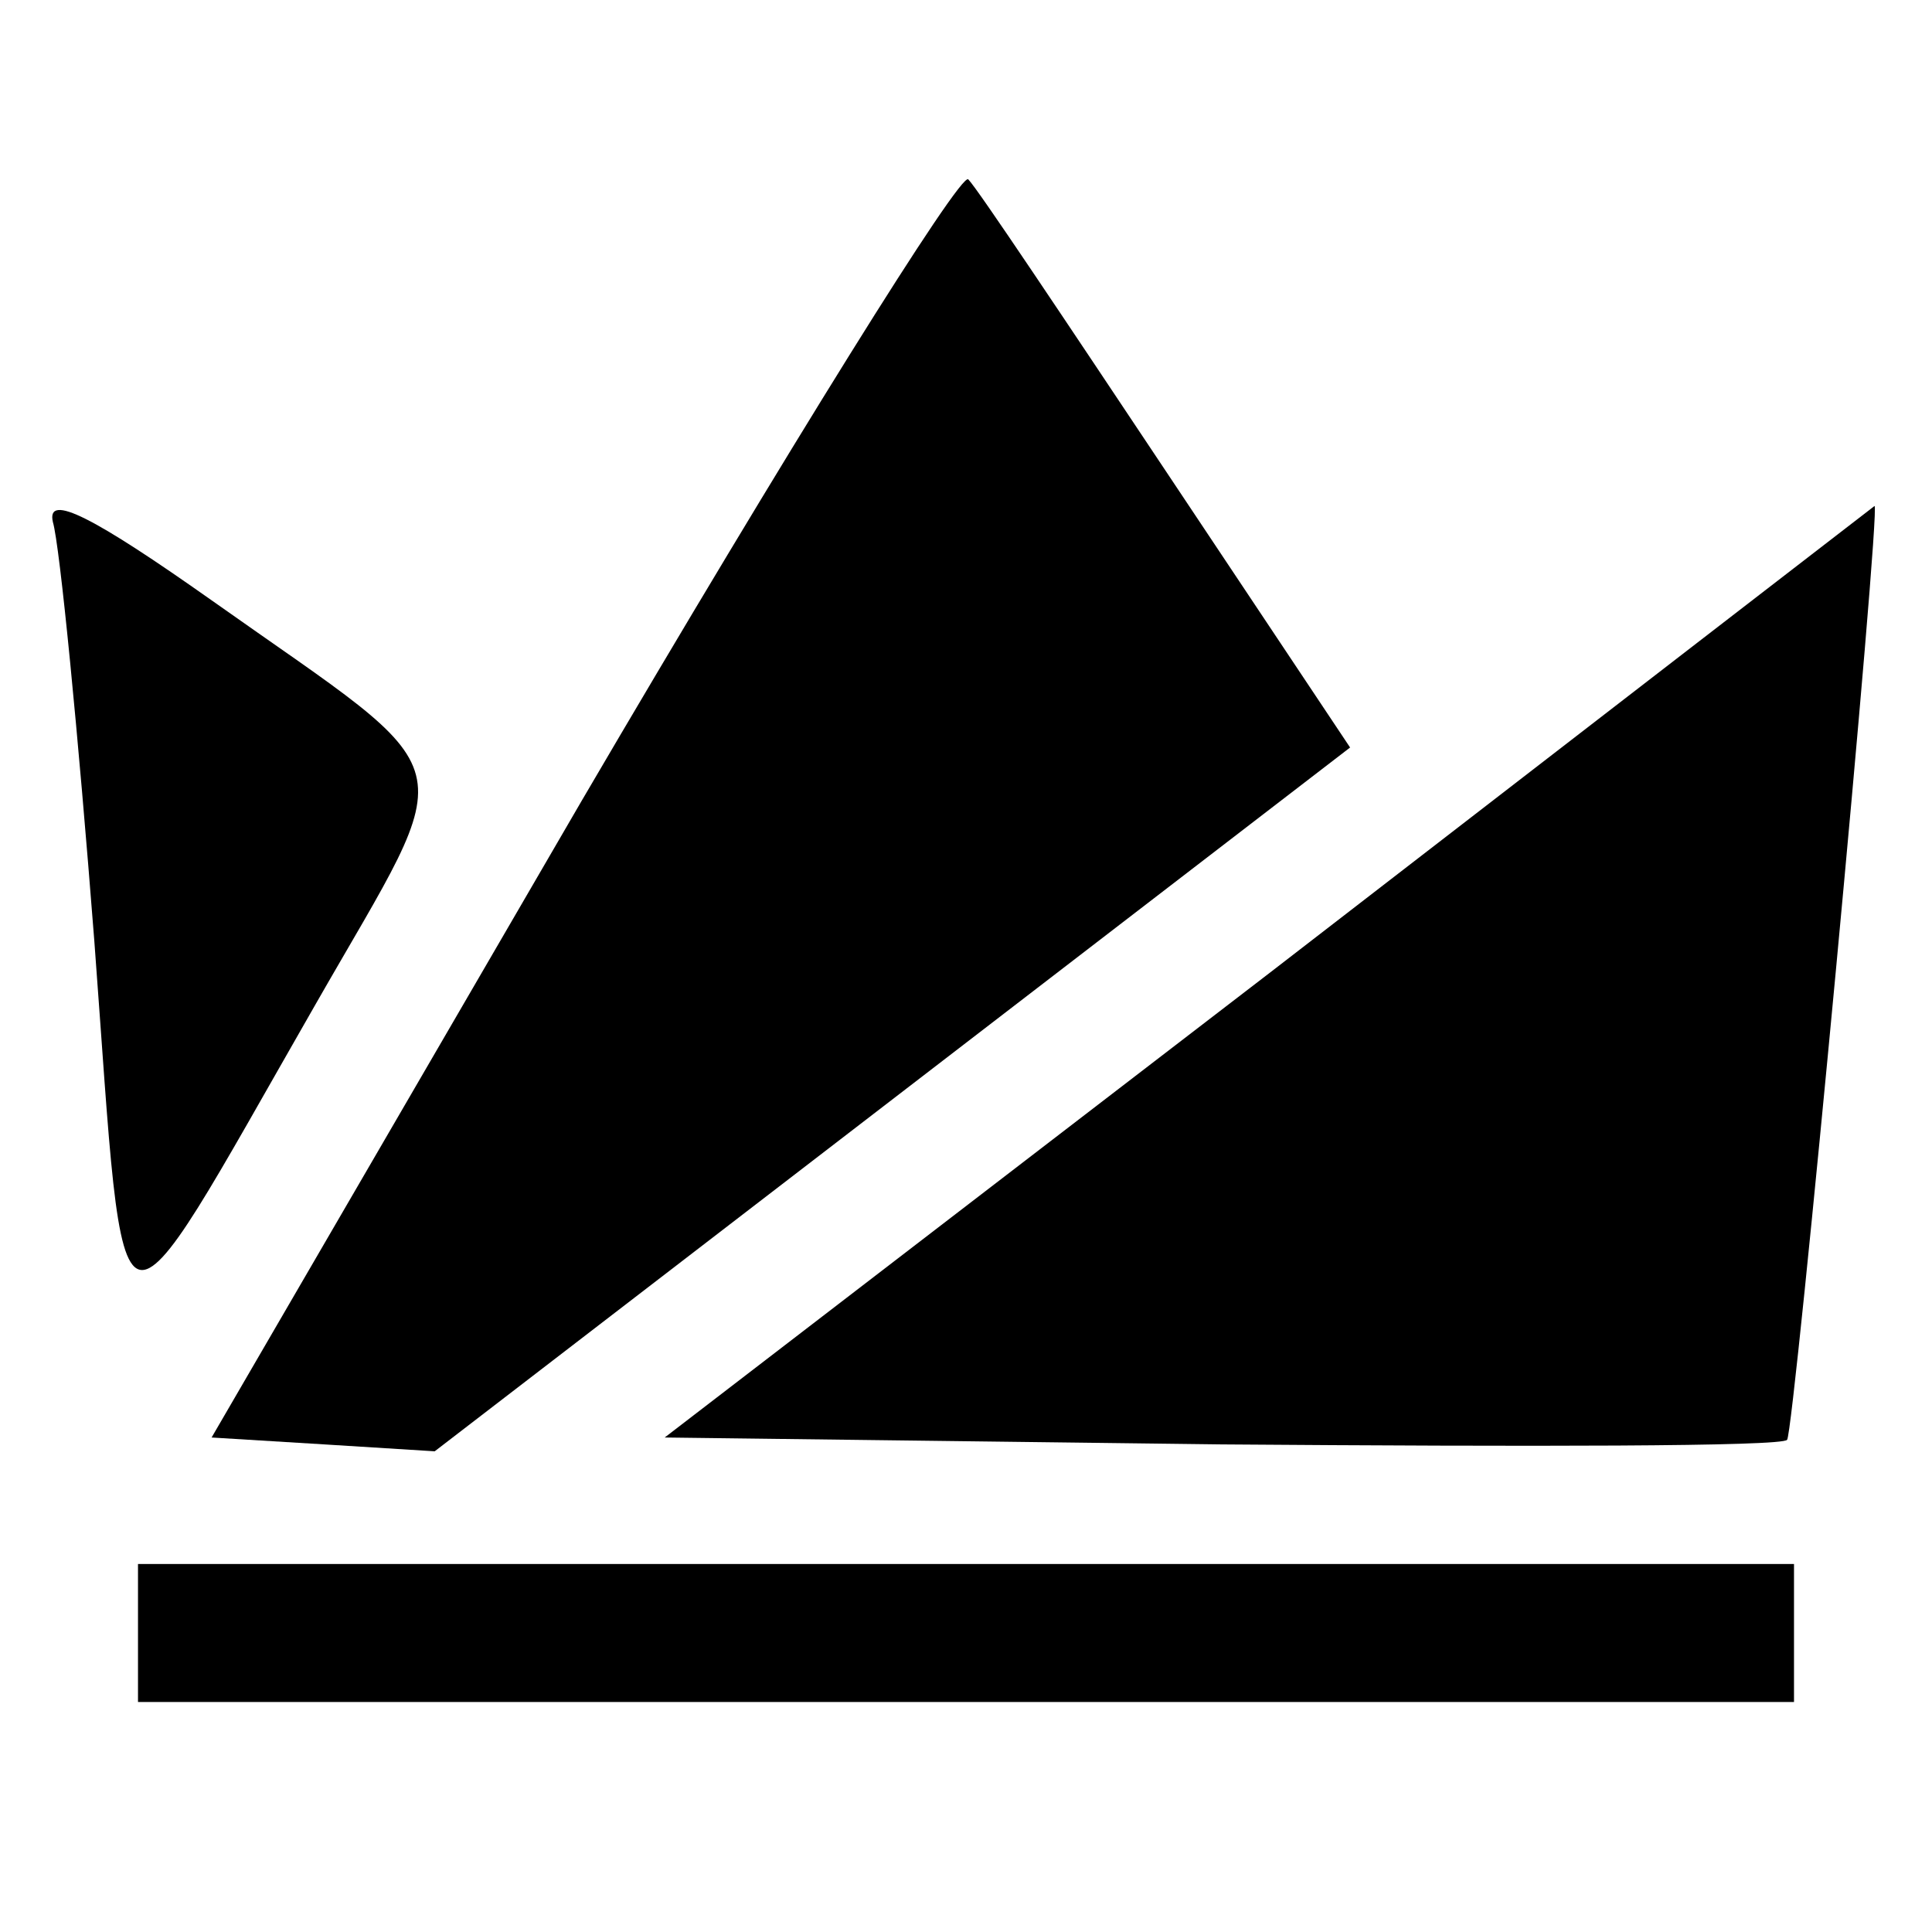 <?xml version="1.0" standalone="no"?>
<!DOCTYPE svg PUBLIC "-//W3C//DTD SVG 20010904//EN"
 "http://www.w3.org/TR/2001/REC-SVG-20010904/DTD/svg10.dtd">
<svg version="1.0" xmlns="http://www.w3.org/2000/svg"
 width="84pt" height="84pt" viewBox="0 0 84 84"
 preserveAspectRatio="xMidYMid meet">

<g transform="translate(0,84) scale(0.1,-0.1)"
fill="#000000" stroke="none">
<path d="M253 492 l-161 -277 49 -3 48 -3 199 153 199 153 -80 120 c-44 66
-82 123 -86 127 -3 4 -79 -118 -168 -270z"/>
<path d="M23 613 c3 -10 11 -92 18 -182 14 -187 6 -185 96 -28 64 112 68 96
-45 176 -51 36 -72 47 -69 34z"/>
<path d="M552 417 l-263 -202 242 -3 c133 -1 244 -1 246 2 3 3 41 407 38 406
0 0 -118 -91 -263 -203z"/>
<path d="M60 130 l0 -30 360 0 360 0 0 30 0 30 -360 0 -360 0 0 -30z"/>
</g>
</svg>
